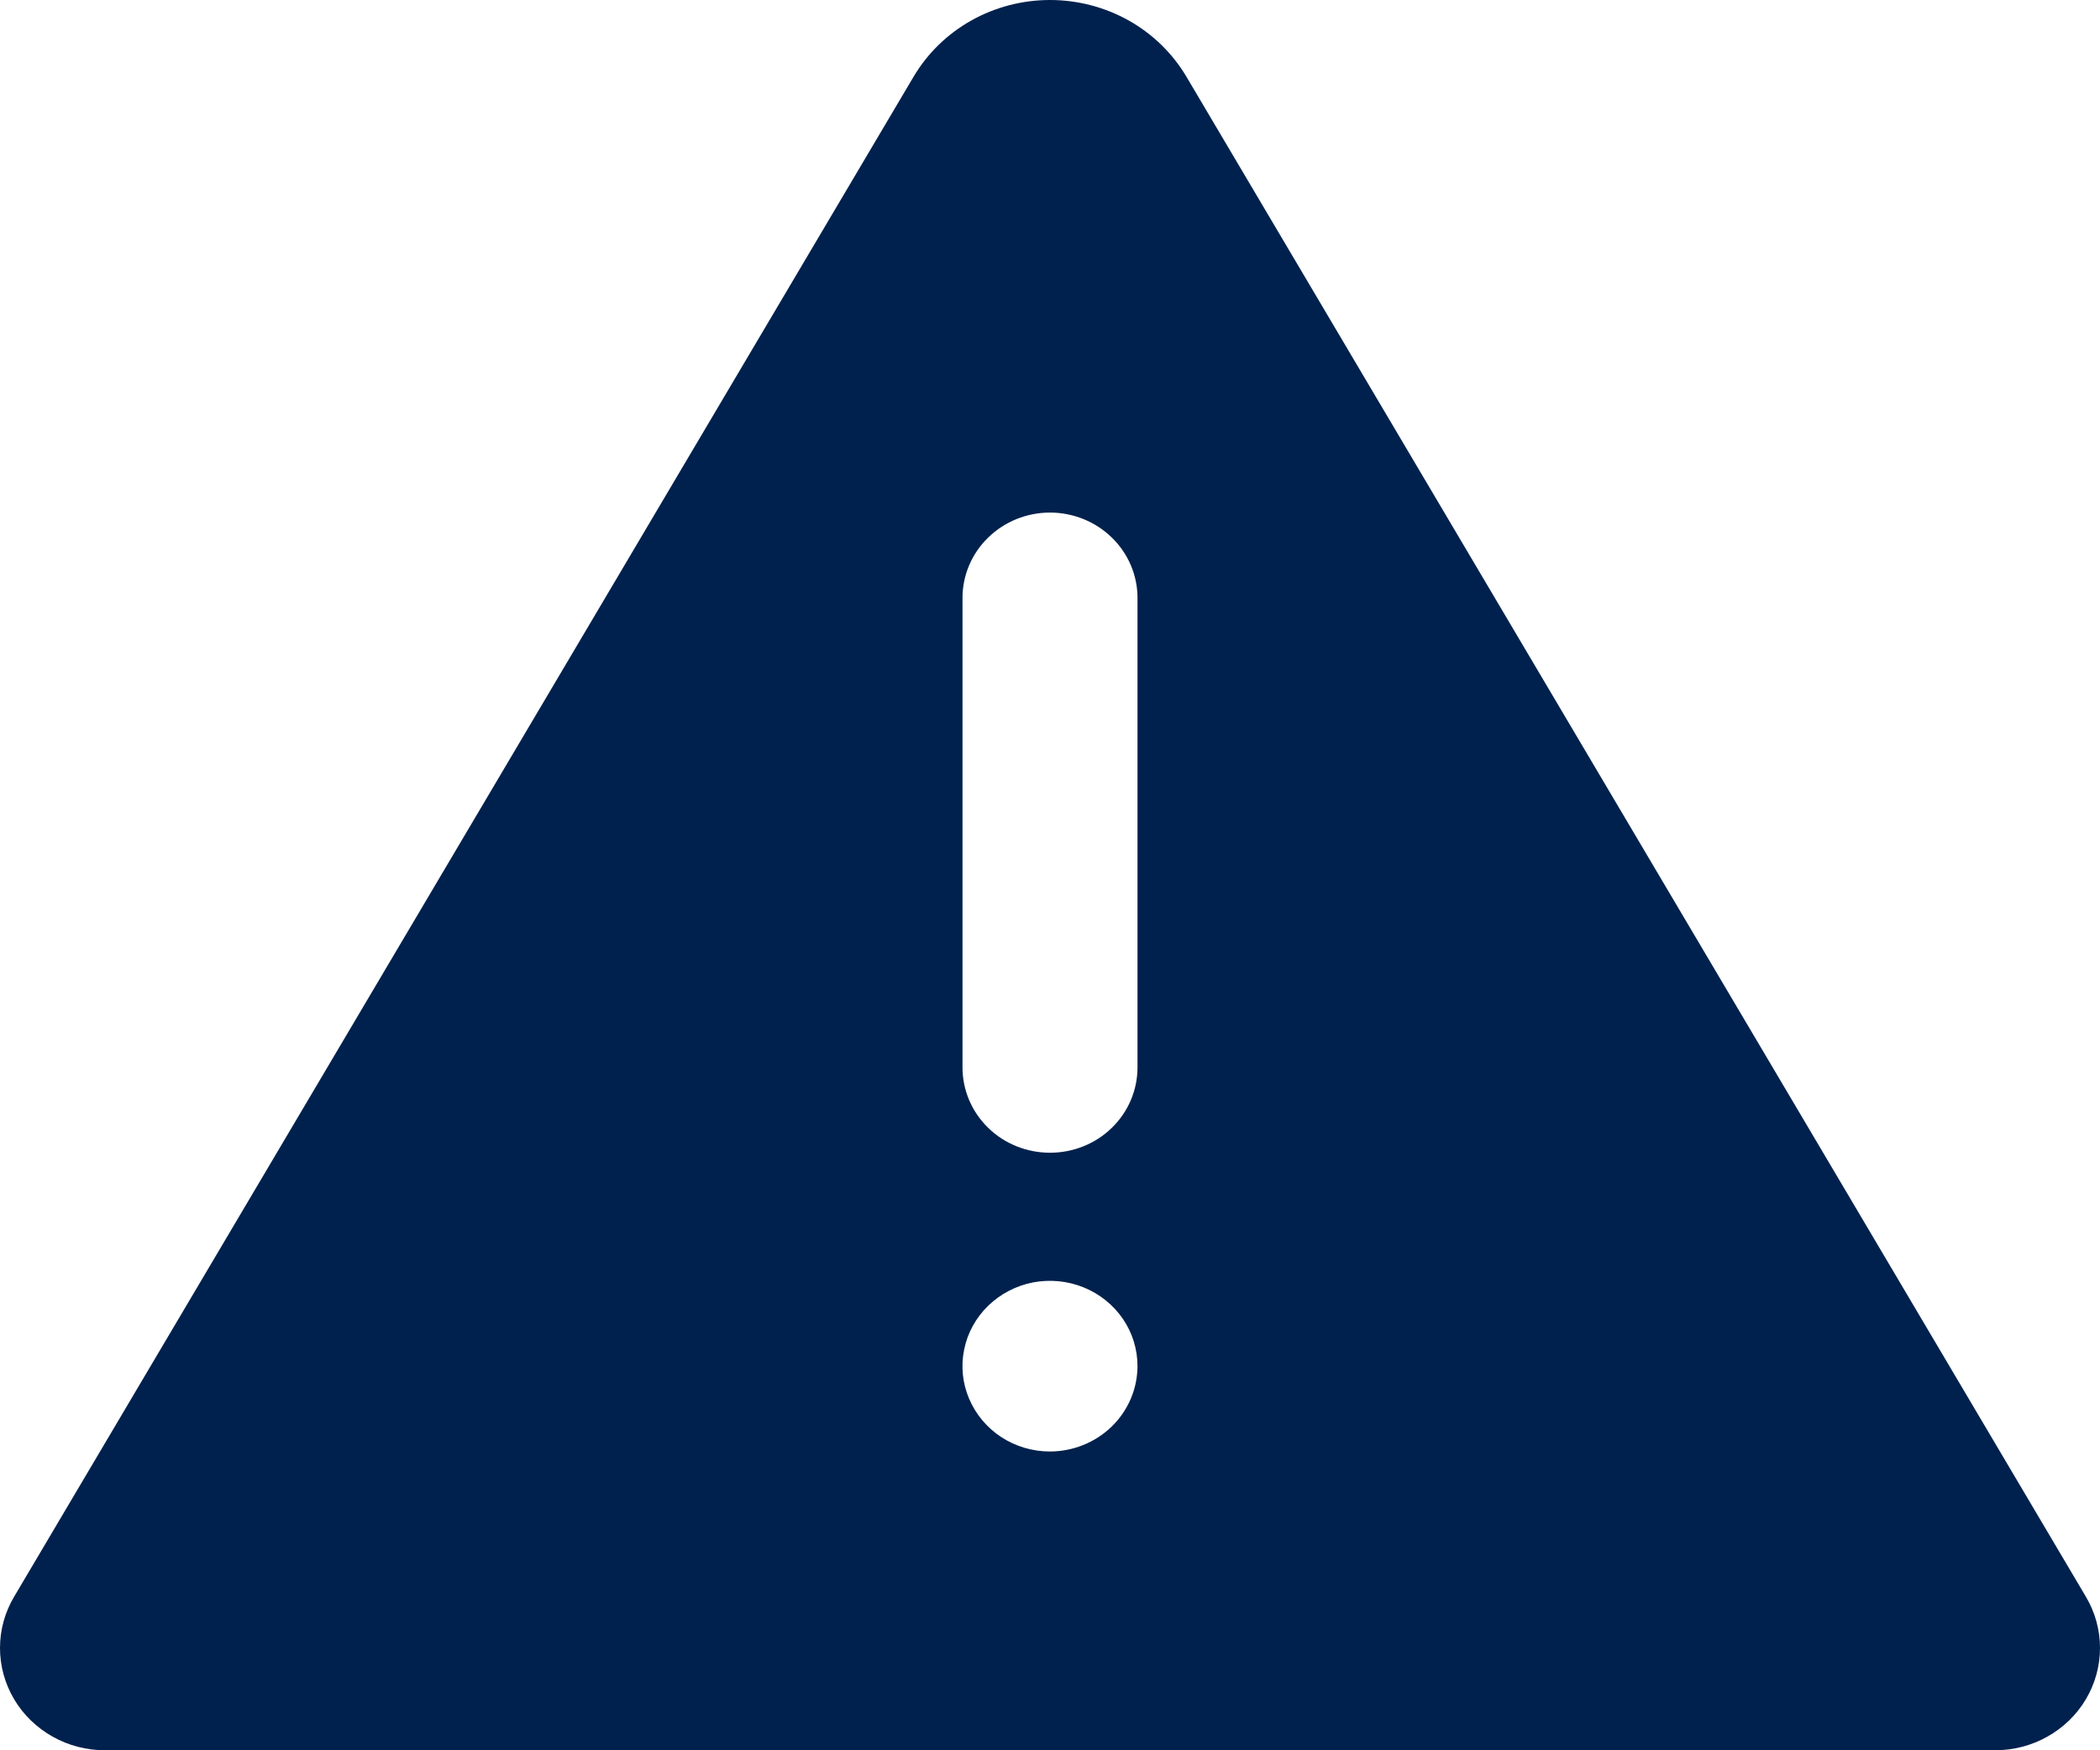 <svg width="24" height="20" viewBox="0 0 24 20" fill="none" xmlns="http://www.w3.org/2000/svg">
<path d="M23.838 18.244L13.56 0.878C13.402 0.611 13.175 0.389 12.901 0.235C12.627 0.081 12.316 0 12 0C11.684 0 11.373 0.081 11.099 0.235C10.825 0.389 10.598 0.611 10.44 0.878L0.162 18.244C0.056 18.422 0 18.624 1.90516e-07 18.83C-0 19.035 0.055 19.238 0.161 19.416C0.266 19.594 0.418 19.741 0.601 19.844C0.784 19.947 0.991 20 1.202 20H22.798C23.009 20 23.216 19.947 23.399 19.844C23.582 19.741 23.734 19.594 23.839 19.416C23.945 19.238 24 19.035 24 18.83C24 18.624 23.944 18.422 23.838 18.244ZM12 16.586C11.802 16.586 11.609 16.529 11.444 16.422C11.28 16.315 11.152 16.162 11.076 15.984C11 15.806 10.98 15.61 11.019 15.421C11.057 15.231 11.153 15.057 11.293 14.921C11.433 14.785 11.611 14.692 11.805 14.654C11.999 14.617 12.2 14.636 12.383 14.71C12.566 14.784 12.722 14.909 12.832 15.069C12.942 15.229 13 15.418 13 15.611C12.999 15.869 12.894 16.117 12.706 16.3C12.519 16.482 12.265 16.585 12 16.586ZM13 12.197C13 12.456 12.895 12.704 12.707 12.887C12.52 13.07 12.265 13.172 12 13.172C11.735 13.172 11.48 13.07 11.293 12.887C11.105 12.704 11 12.456 11 12.197V6.832C11 6.574 11.105 6.326 11.293 6.143C11.48 5.96 11.735 5.857 12 5.857C12.265 5.857 12.52 5.96 12.707 6.143C12.895 6.326 13 6.574 13 6.832V12.197Z" fill="#00214d"/>
</svg>
